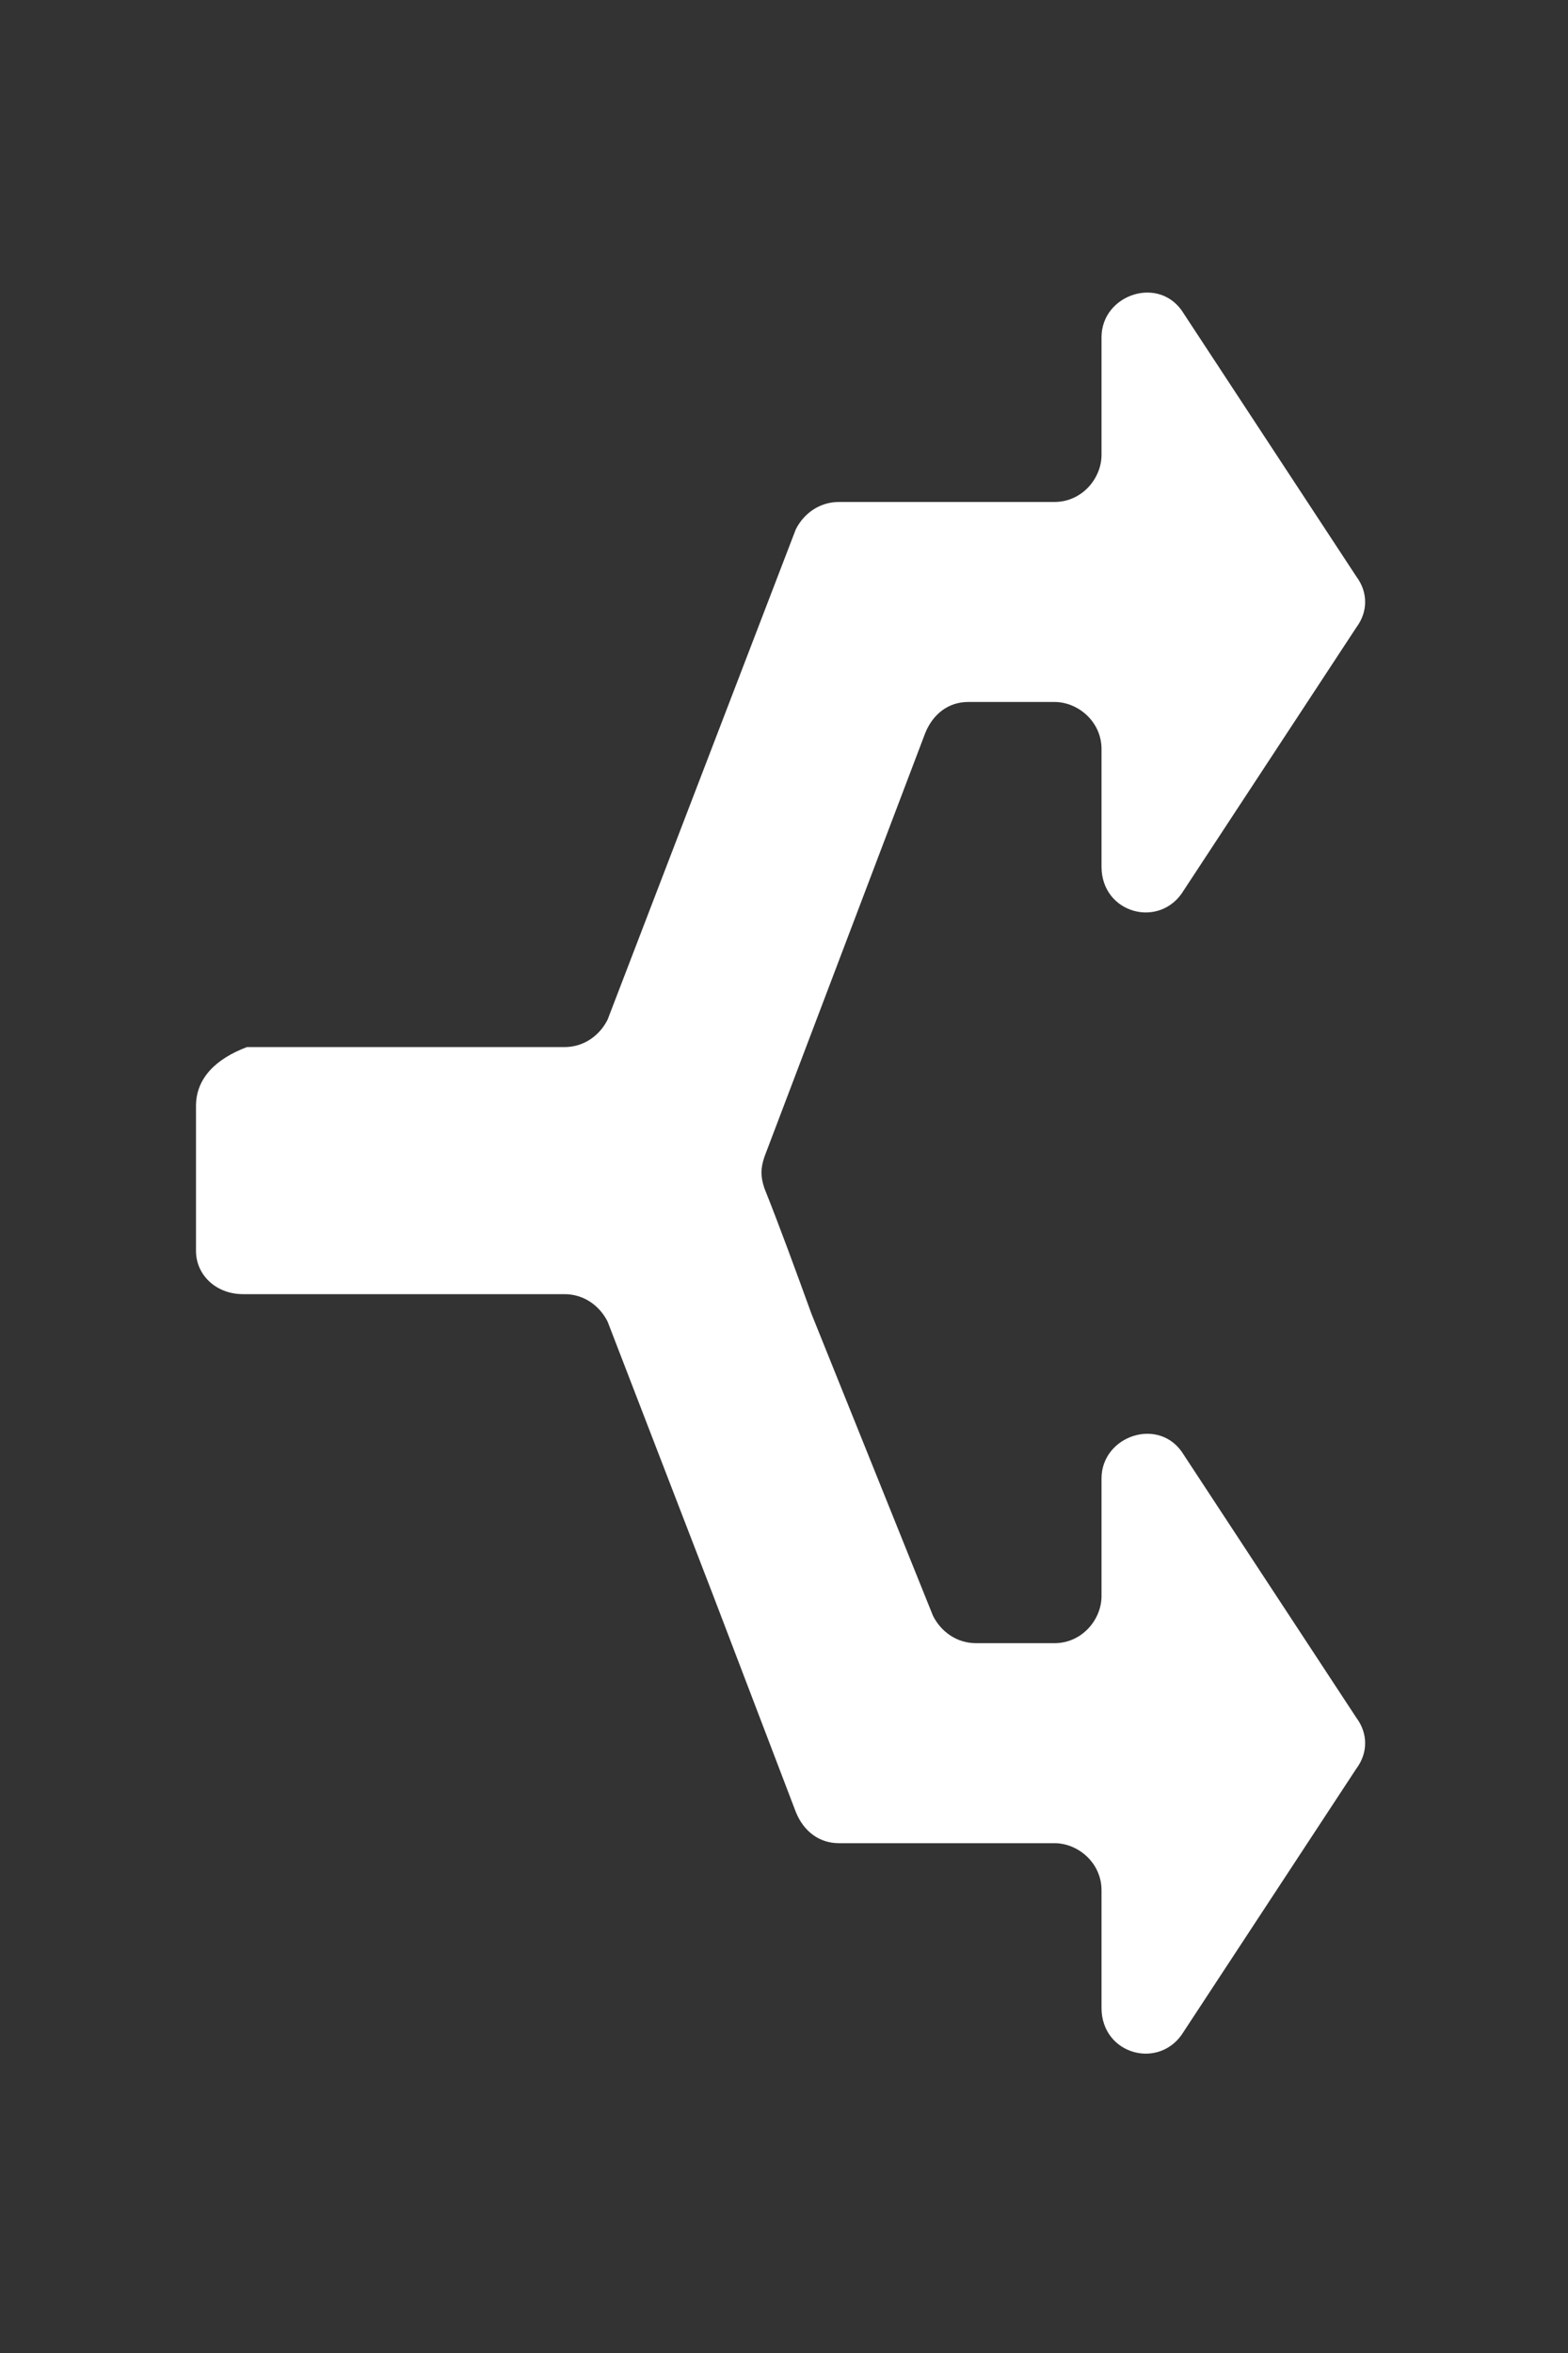 <?xml version="1.0" encoding="utf-8"?>
<!-- Generator: Adobe Illustrator 22.1.0, SVG Export Plug-In . SVG Version: 6.00 Build 0)  -->
<svg version="1.1" id="Livello_1" xmlns="http://www.w3.org/2000/svg" xmlns:xlink="http://www.w3.org/1999/xlink" x="0px" y="0px"
	 viewBox="0 0 40 60" style="enable-background:new 0 0 40 60;" xml:space="preserve">
<rect x="0" y="0" width="40" height="60" fill="#333333" stroke="none"/>
<style type="text/css">
	.st0{fill:#FFFFFF;}
</style>
<path class="st0" d="M5,28.2v3.7C5,32.5,5.5,33,6.2,33l8.2,0c0.5,0,0.9,0.3,1.1,0.7l2.7,7l2.1,5.5c0.2,0.5,0.6,0.8,1.1,0.8h5.5
	c0.6,0,1.2,0.5,1.2,1.2v3c0,1.2,1.5,1.6,2.1,0.6l4.4-6.7c0.3-0.4,0.3-0.9,0-1.3l-4.4-6.7c-0.6-1-2.1-0.5-2.1,0.6v3
	c0,0.6-0.5,1.2-1.2,1.2h-2c-0.5,0-0.9-0.3-1.1-0.7l-3.1-7.7c-0.4-1.1-0.8-2.2-1.2-3.2c-0.1-0.3-0.1-0.5,0-0.8l4.1-10.8
	c0.2-0.5,0.6-0.8,1.1-0.8h2.2c0.6,0,1.2,0.5,1.2,1.2v3c0,1.2,1.5,1.6,2.1,0.6l4.4-6.7c0.3-0.4,0.3-0.9,0-1.3l-4.4-6.7
	c-0.6-1-2.1-0.5-2.1,0.6v3c0,0.6-0.5,1.2-1.2,1.2h-5.5c-0.5,0-0.9,0.3-1.1,0.7l-4.8,12.5c-0.2,0.4-0.6,0.7-1.1,0.7l-8.1,0
	C5.5,27,5,27.5,5,28.2z"/>
</svg>
